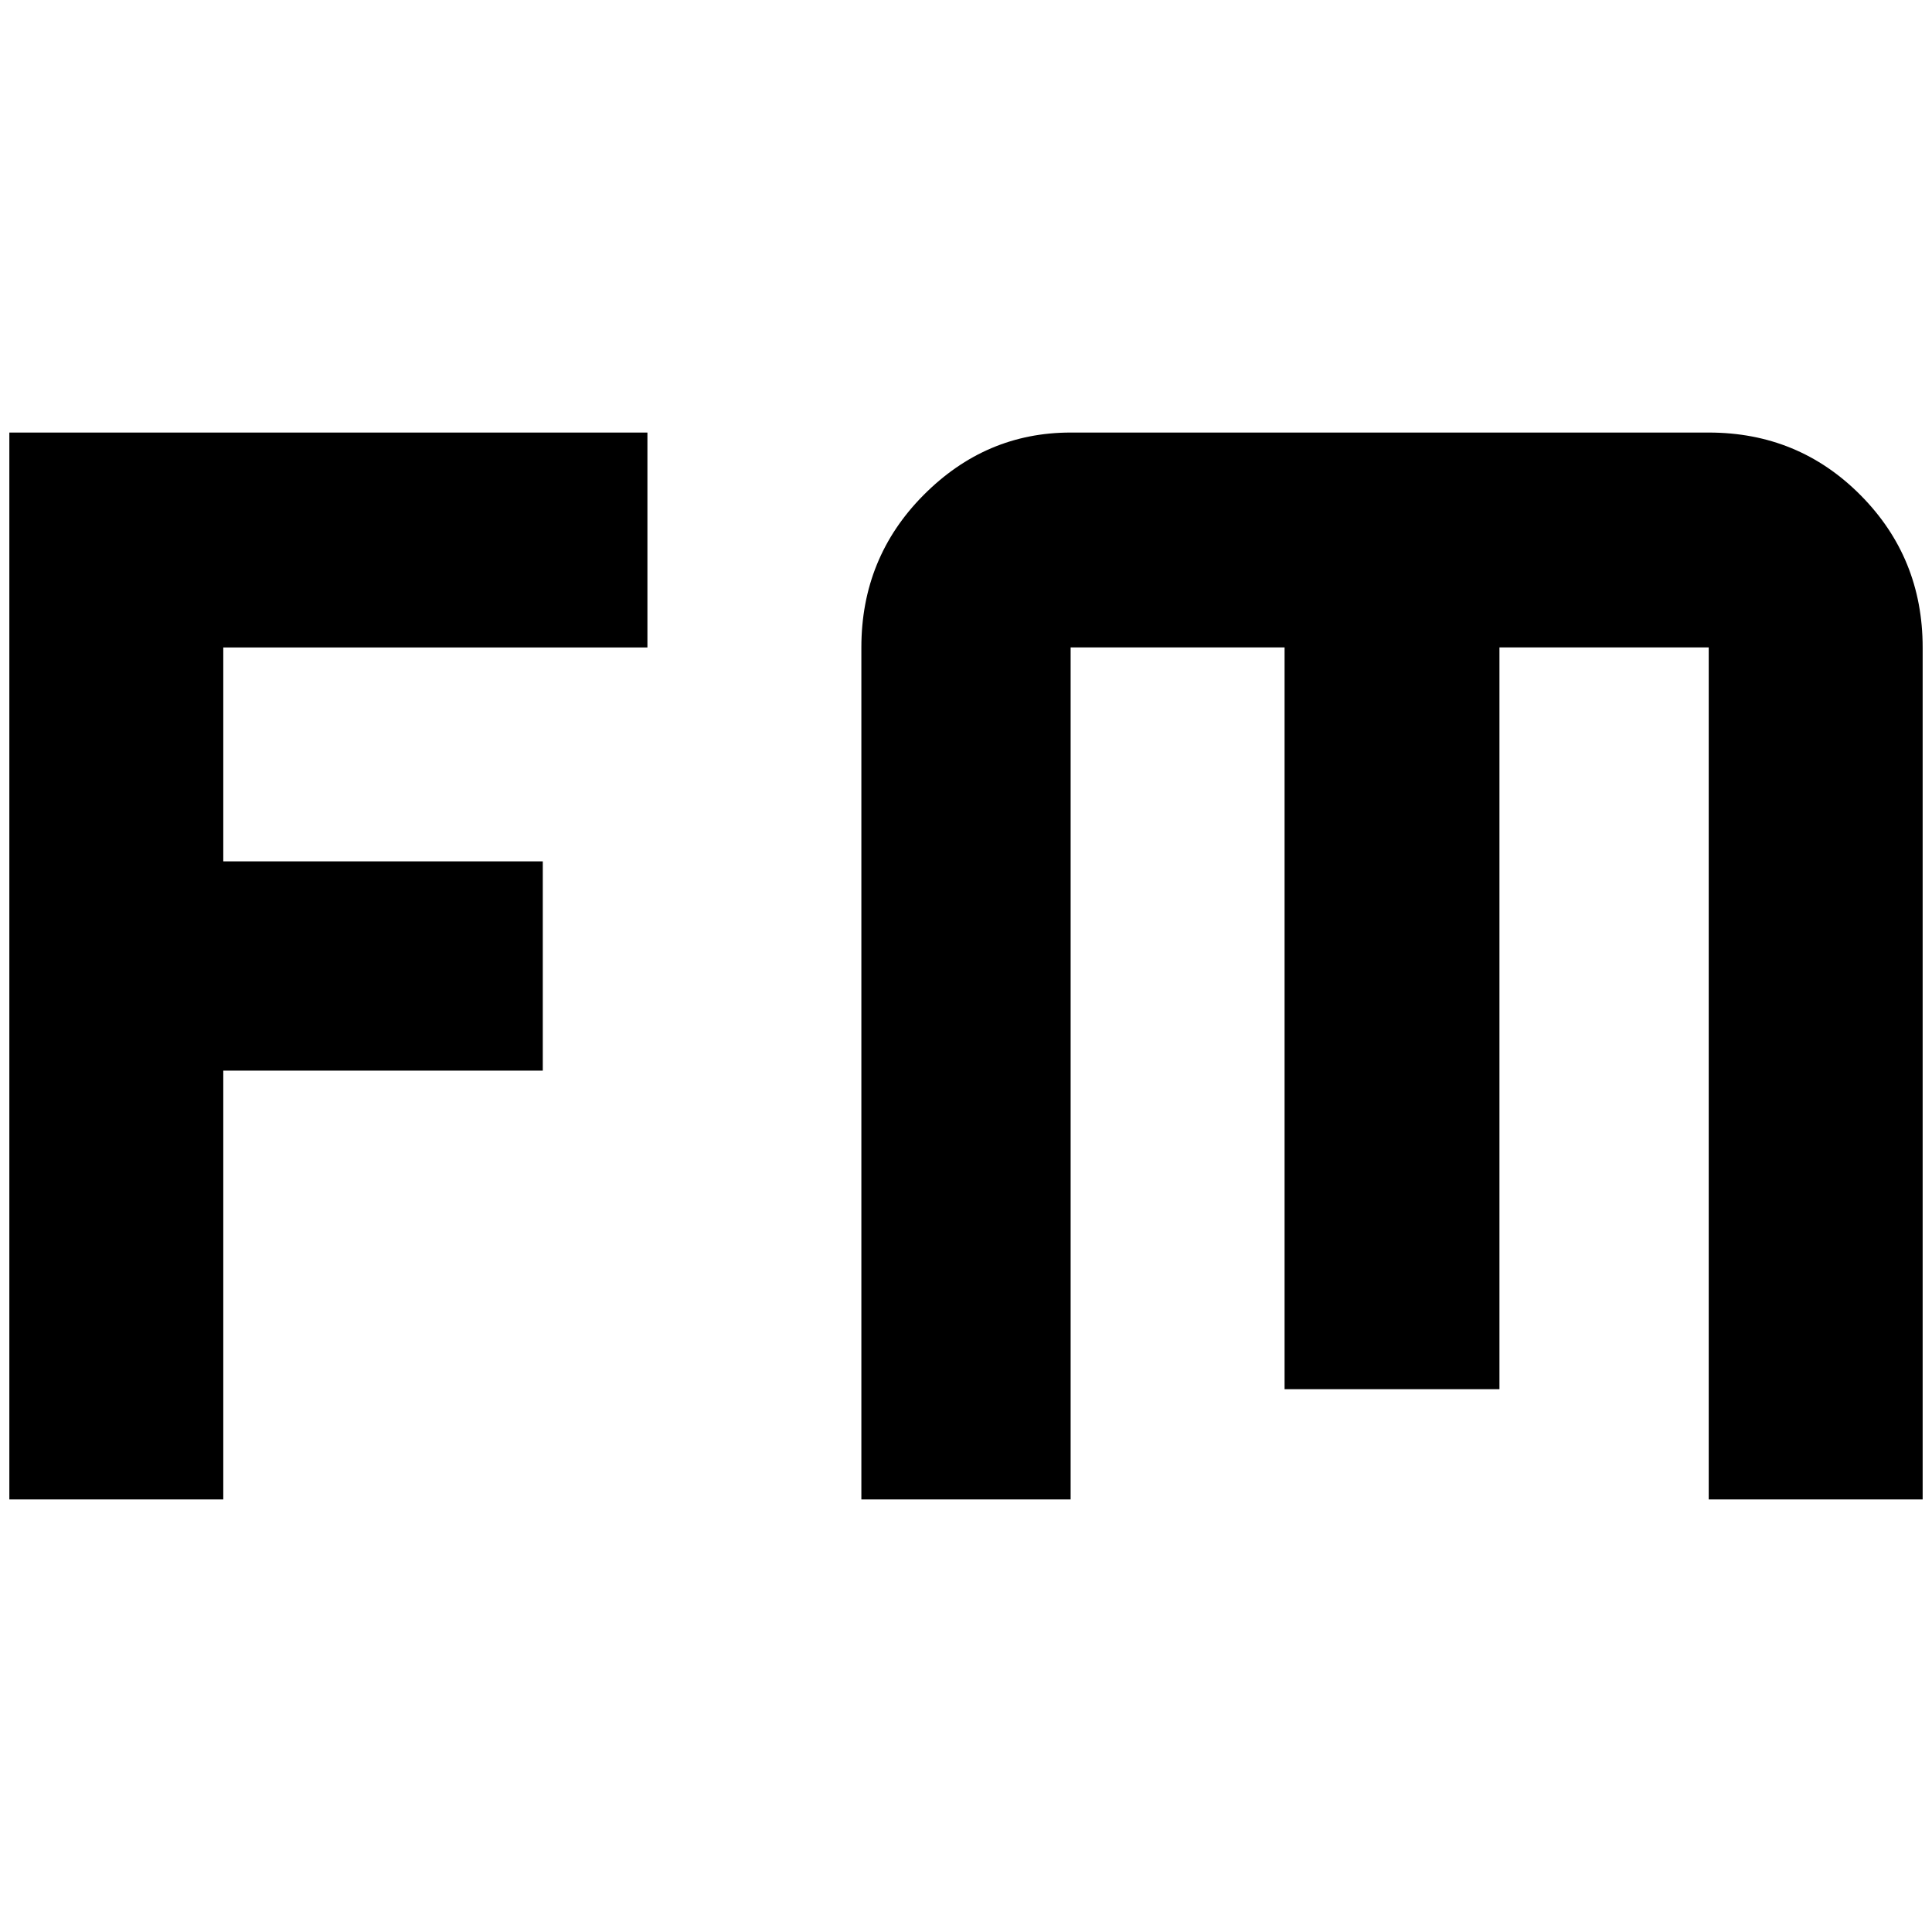 <?xml version="1.0" standalone="no"?>
<!DOCTYPE svg PUBLIC "-//W3C//DTD SVG 1.1//EN" "http://www.w3.org/Graphics/SVG/1.1/DTD/svg11.dtd" >
<svg xmlns="http://www.w3.org/2000/svg" xmlns:xlink="http://www.w3.org/1999/xlink" version="1.1" width="2048" height="2048" viewBox="-10 0 2068 2048">
   <path fill="currentColor"
d="M0 453v1142h229v-459h342v-224h-342v-229h454v-230h-683zM1136 453q-91 0 -157.5 67t-66.5 163v912h224v-912h229v794h230v-794h224v912h229v-912q0 -96 -66.5 -163t-162.5 -67h-683z" />
</svg>
